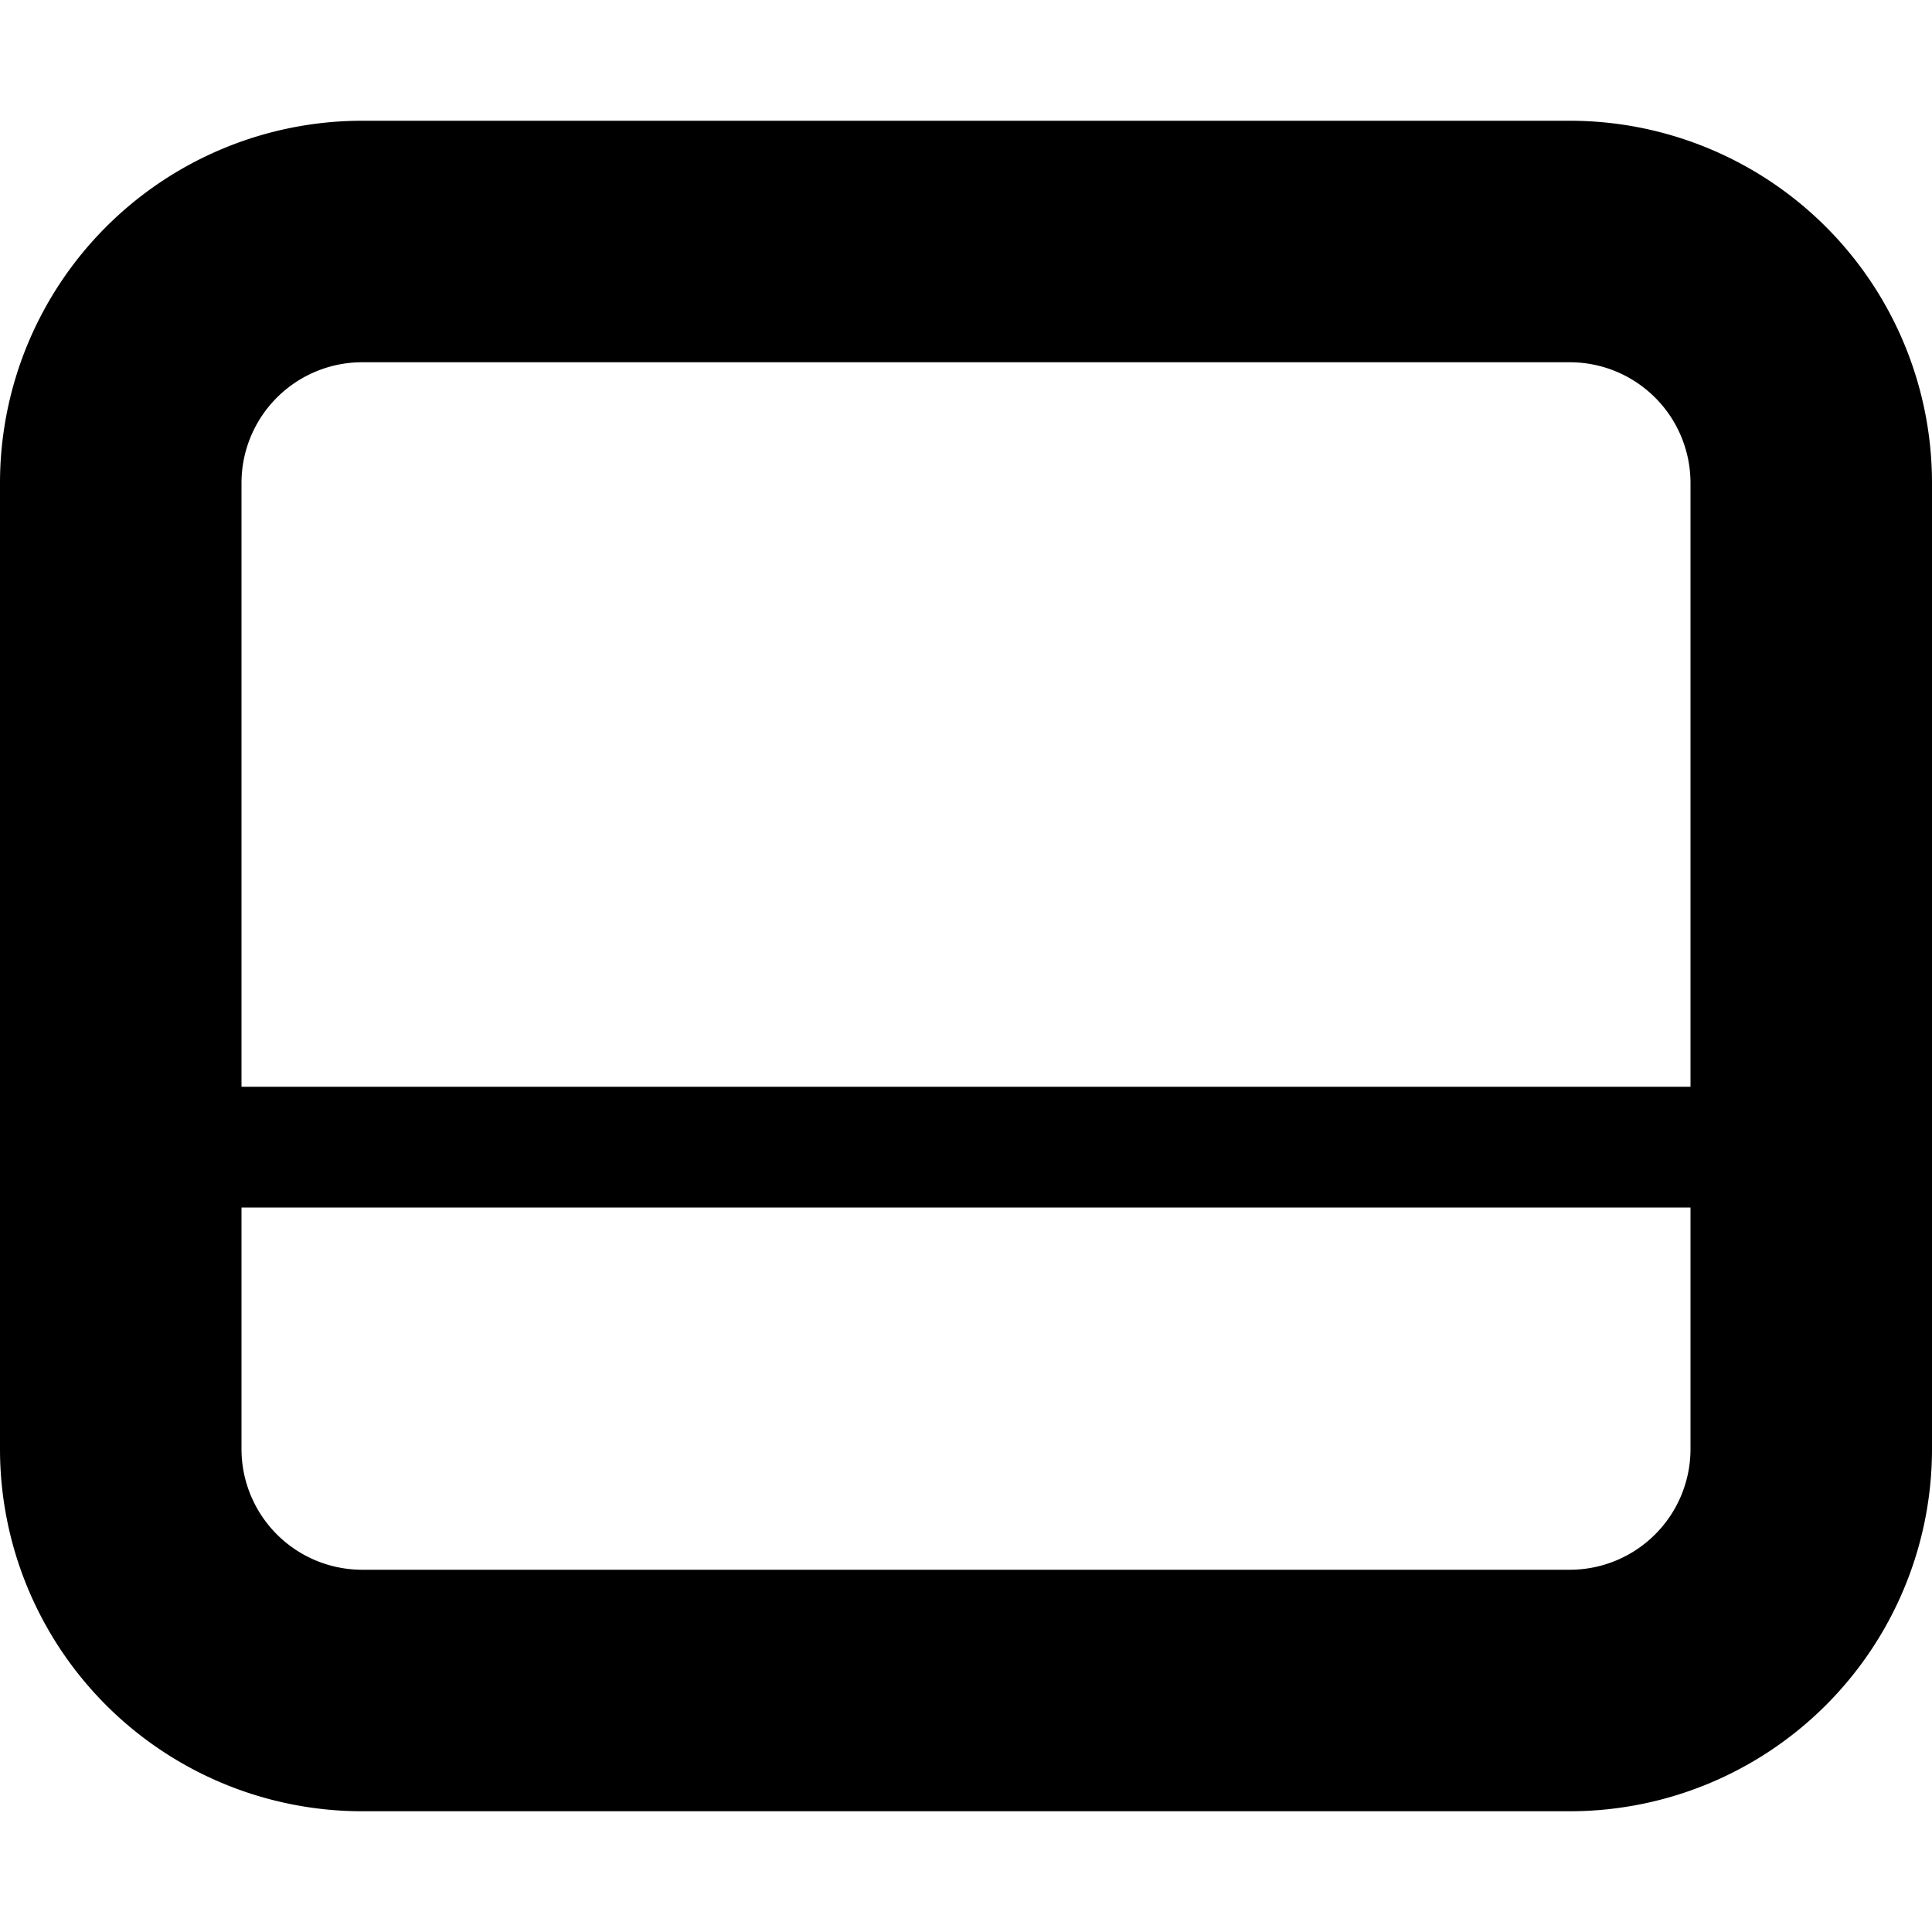 <!-- This Source Code Form is subject to the terms of the Mozilla Public
   - License, v. 2.0. If a copy of the MPL was not distributed with this
   - file, You can obtain one at http://mozilla.org/MPL/2.0/. -->
<svg xmlns="http://www.w3.org/2000/svg" viewBox="0 0 16 16" width="16" height="16" fill="context-fill"><path d="M13 1a3 3 0 0 1 3 3v8a3 3 0 0 1-3 3H3a3 3 0 0 1-3-3V4a3 3 0 0 1 3-3zm0 2H3a1 1 0 0 0-1 1v5h12V4a1 1 0 0 0-1-1zm1 7H2v2a1 1 0 0 0 1 1h10a1 1 0 0 0 1-1z"></path></svg>